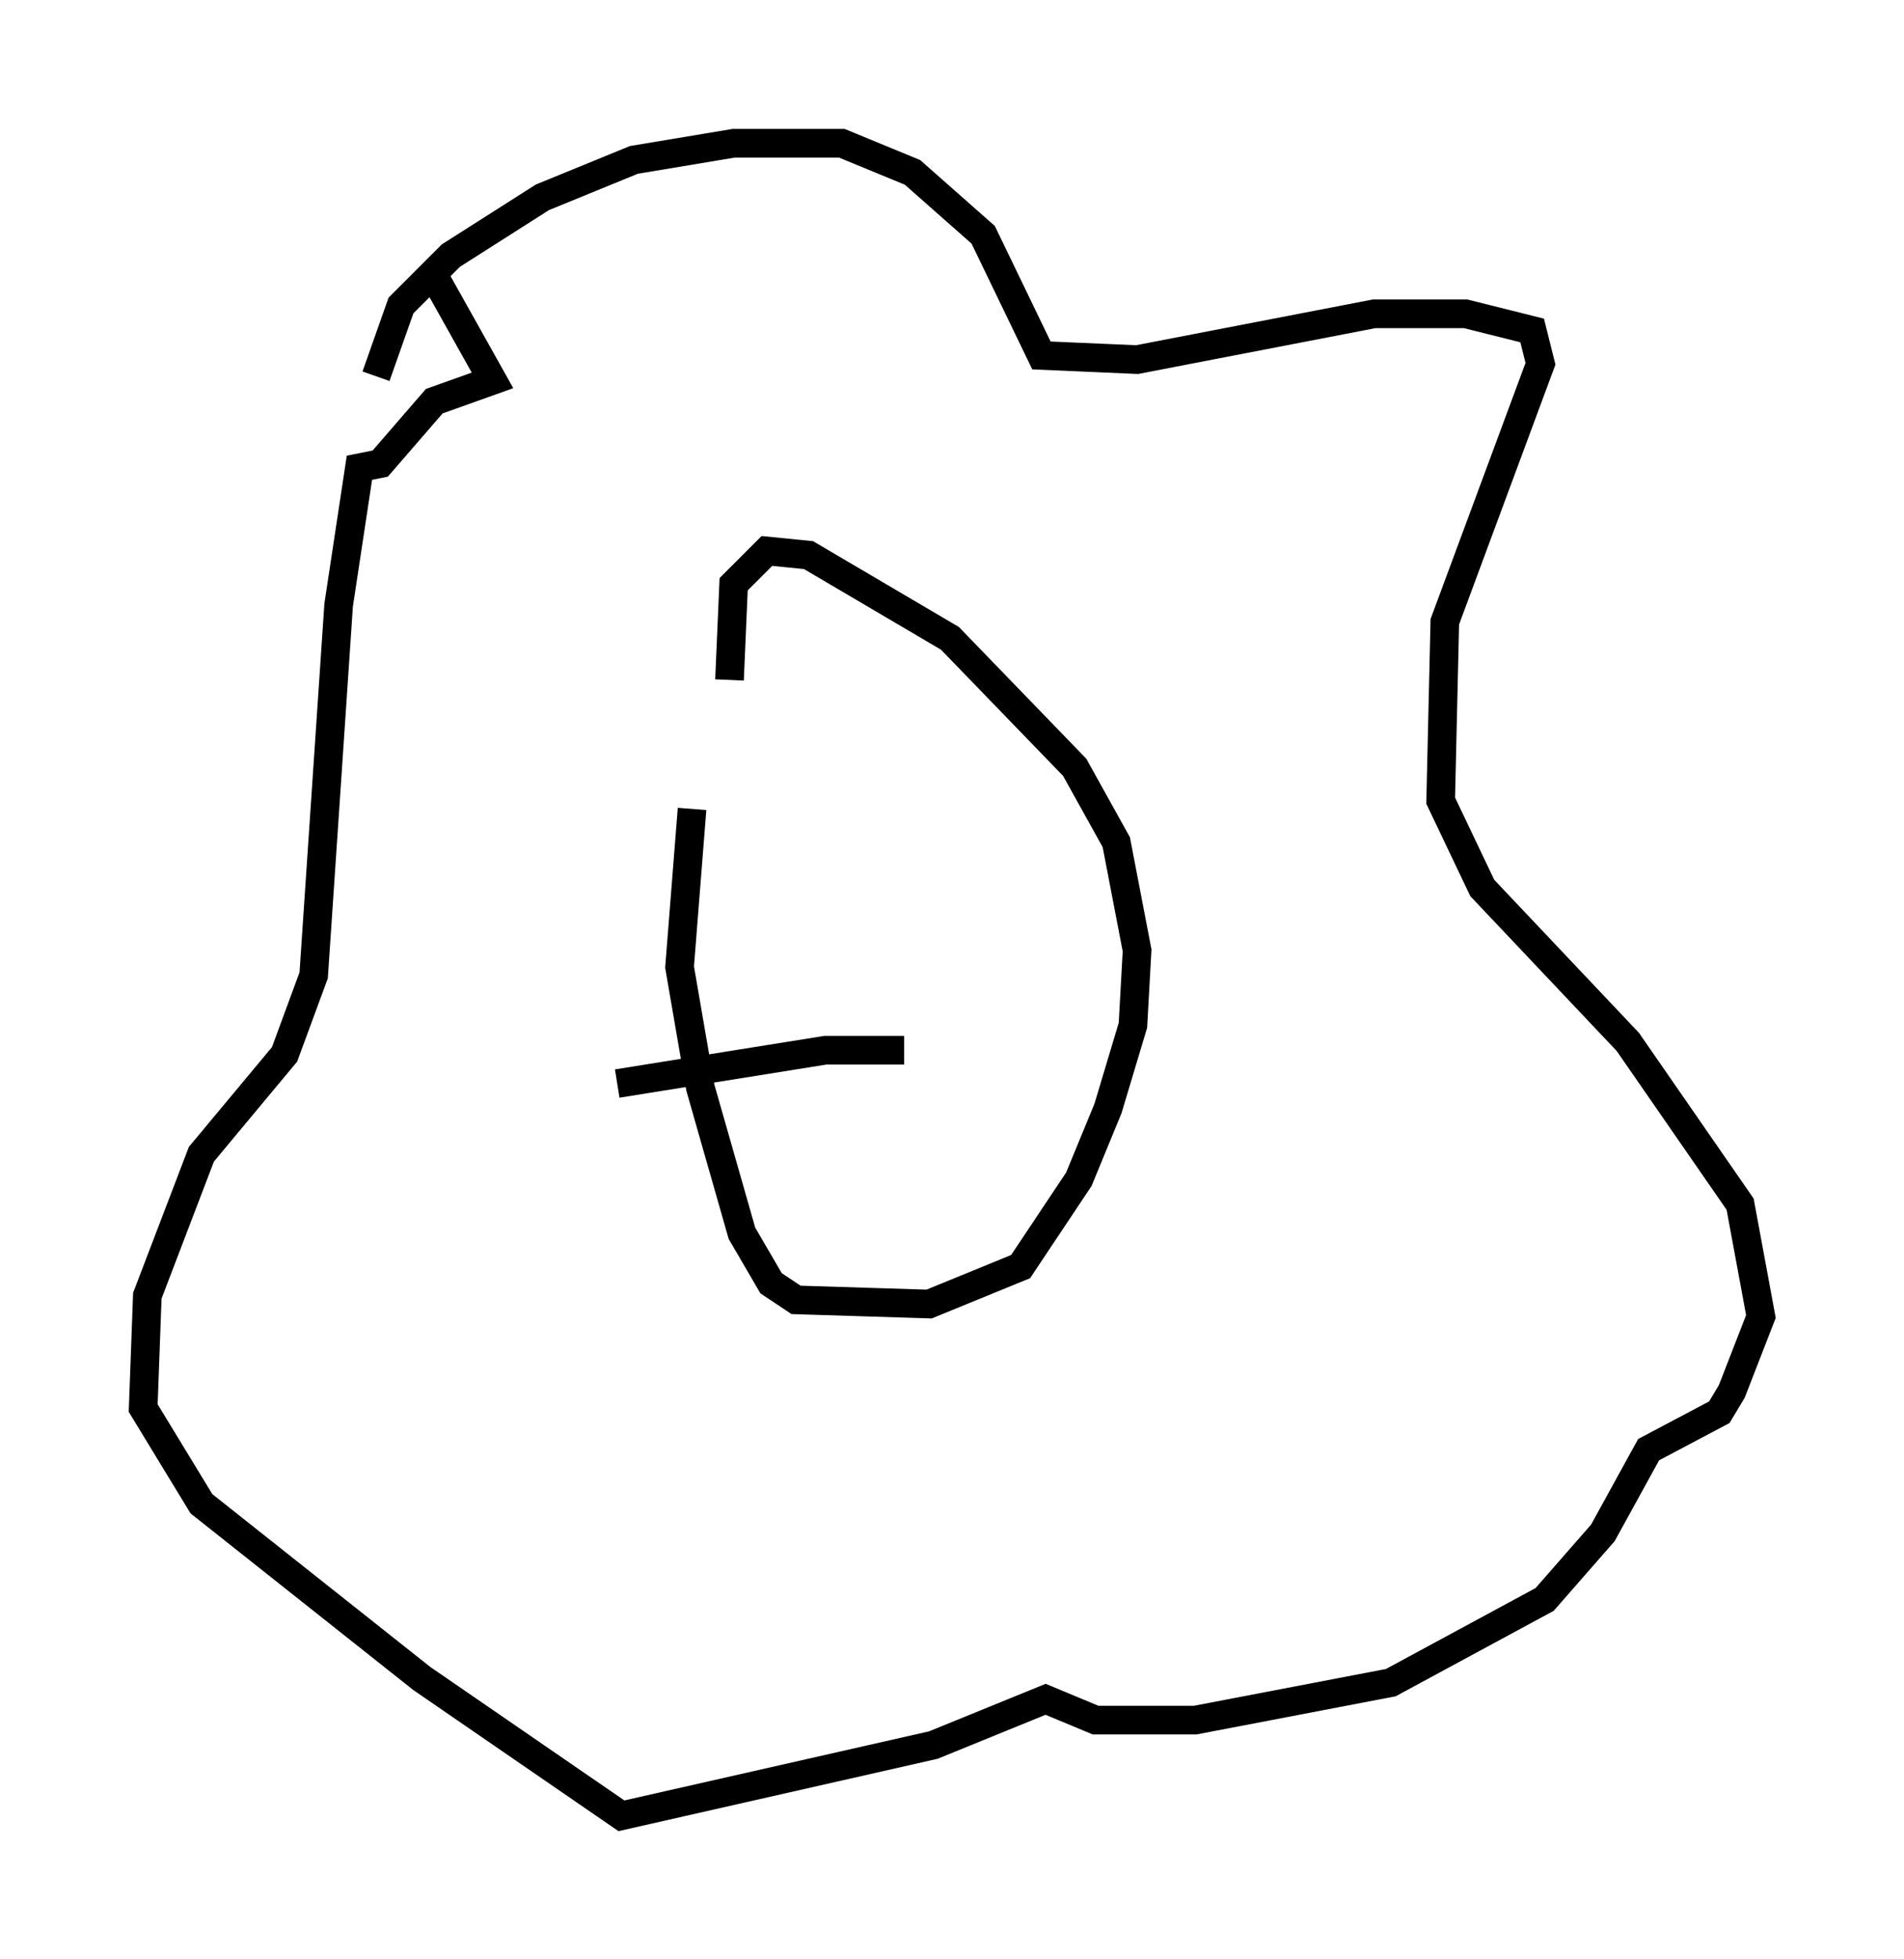 <?xml version="1.0" encoding="utf-8" ?>
<svg baseProfile="full" height="68.391" version="1.1" width="66.503" xmlns="http://www.w3.org/2000/svg" xmlns:ev="http://www.w3.org/2001/xml-events" xmlns:xlink="http://www.w3.org/1999/xlink"><defs /><rect fill="white" height="68.391" width="66.503" x="0" y="0" /><path d="M26.352, 29.112 m-0.872, -5.374 l0.145, -3.341 1.162, -1.162 l1.453, 0.145 4.939, 2.905 l4.358, 4.503 1.453, 2.615 l0.726, 3.777 -0.145, 2.615 l-0.872, 2.905 -1.017, 2.469 l-2.034, 3.05 -3.196, 1.307 l-4.648, -0.145 -0.872, -0.581 l-1.017, -1.743 -1.453, -5.084 l-0.726, -4.212 0.436, -5.52 m-11.039, -15.106 l0.872, -2.469 1.743, -1.743 l3.196, -2.034 3.196, -1.307 l3.486, -0.581 3.777, 0.0 l2.469, 1.017 2.469, 2.179 l2.034, 4.212 3.341, 0.145 l8.279, -1.598 3.196, 0.0 l2.324, 0.581 0.291, 1.162 l-3.341, 9.006 -0.145, 6.246 l1.453, 3.05 5.084, 5.374 l3.922, 5.665 0.726, 3.922 l-1.017, 2.615 -0.436, 0.726 l-2.469, 1.307 -1.598, 2.905 l-2.034, 2.324 -5.374, 2.905 l-6.827, 1.307 -3.486, 0.0 l-1.743, -0.726 -3.922, 1.598 l-10.894, 2.469 -6.972, -4.793 l-7.698, -6.101 -2.034, -3.341 l0.145, -3.922 1.888, -4.939 l2.905, -3.486 1.017, -2.76 l0.872, -12.927 0.726, -4.793 l0.726, -0.145 1.888, -2.179 l2.034, -0.726 -2.034, -3.631 m16.413, 27.017 l-2.76, 0.0 -7.263, 1.162 " fill="none" stroke="black" stroke-width="1" /></svg>